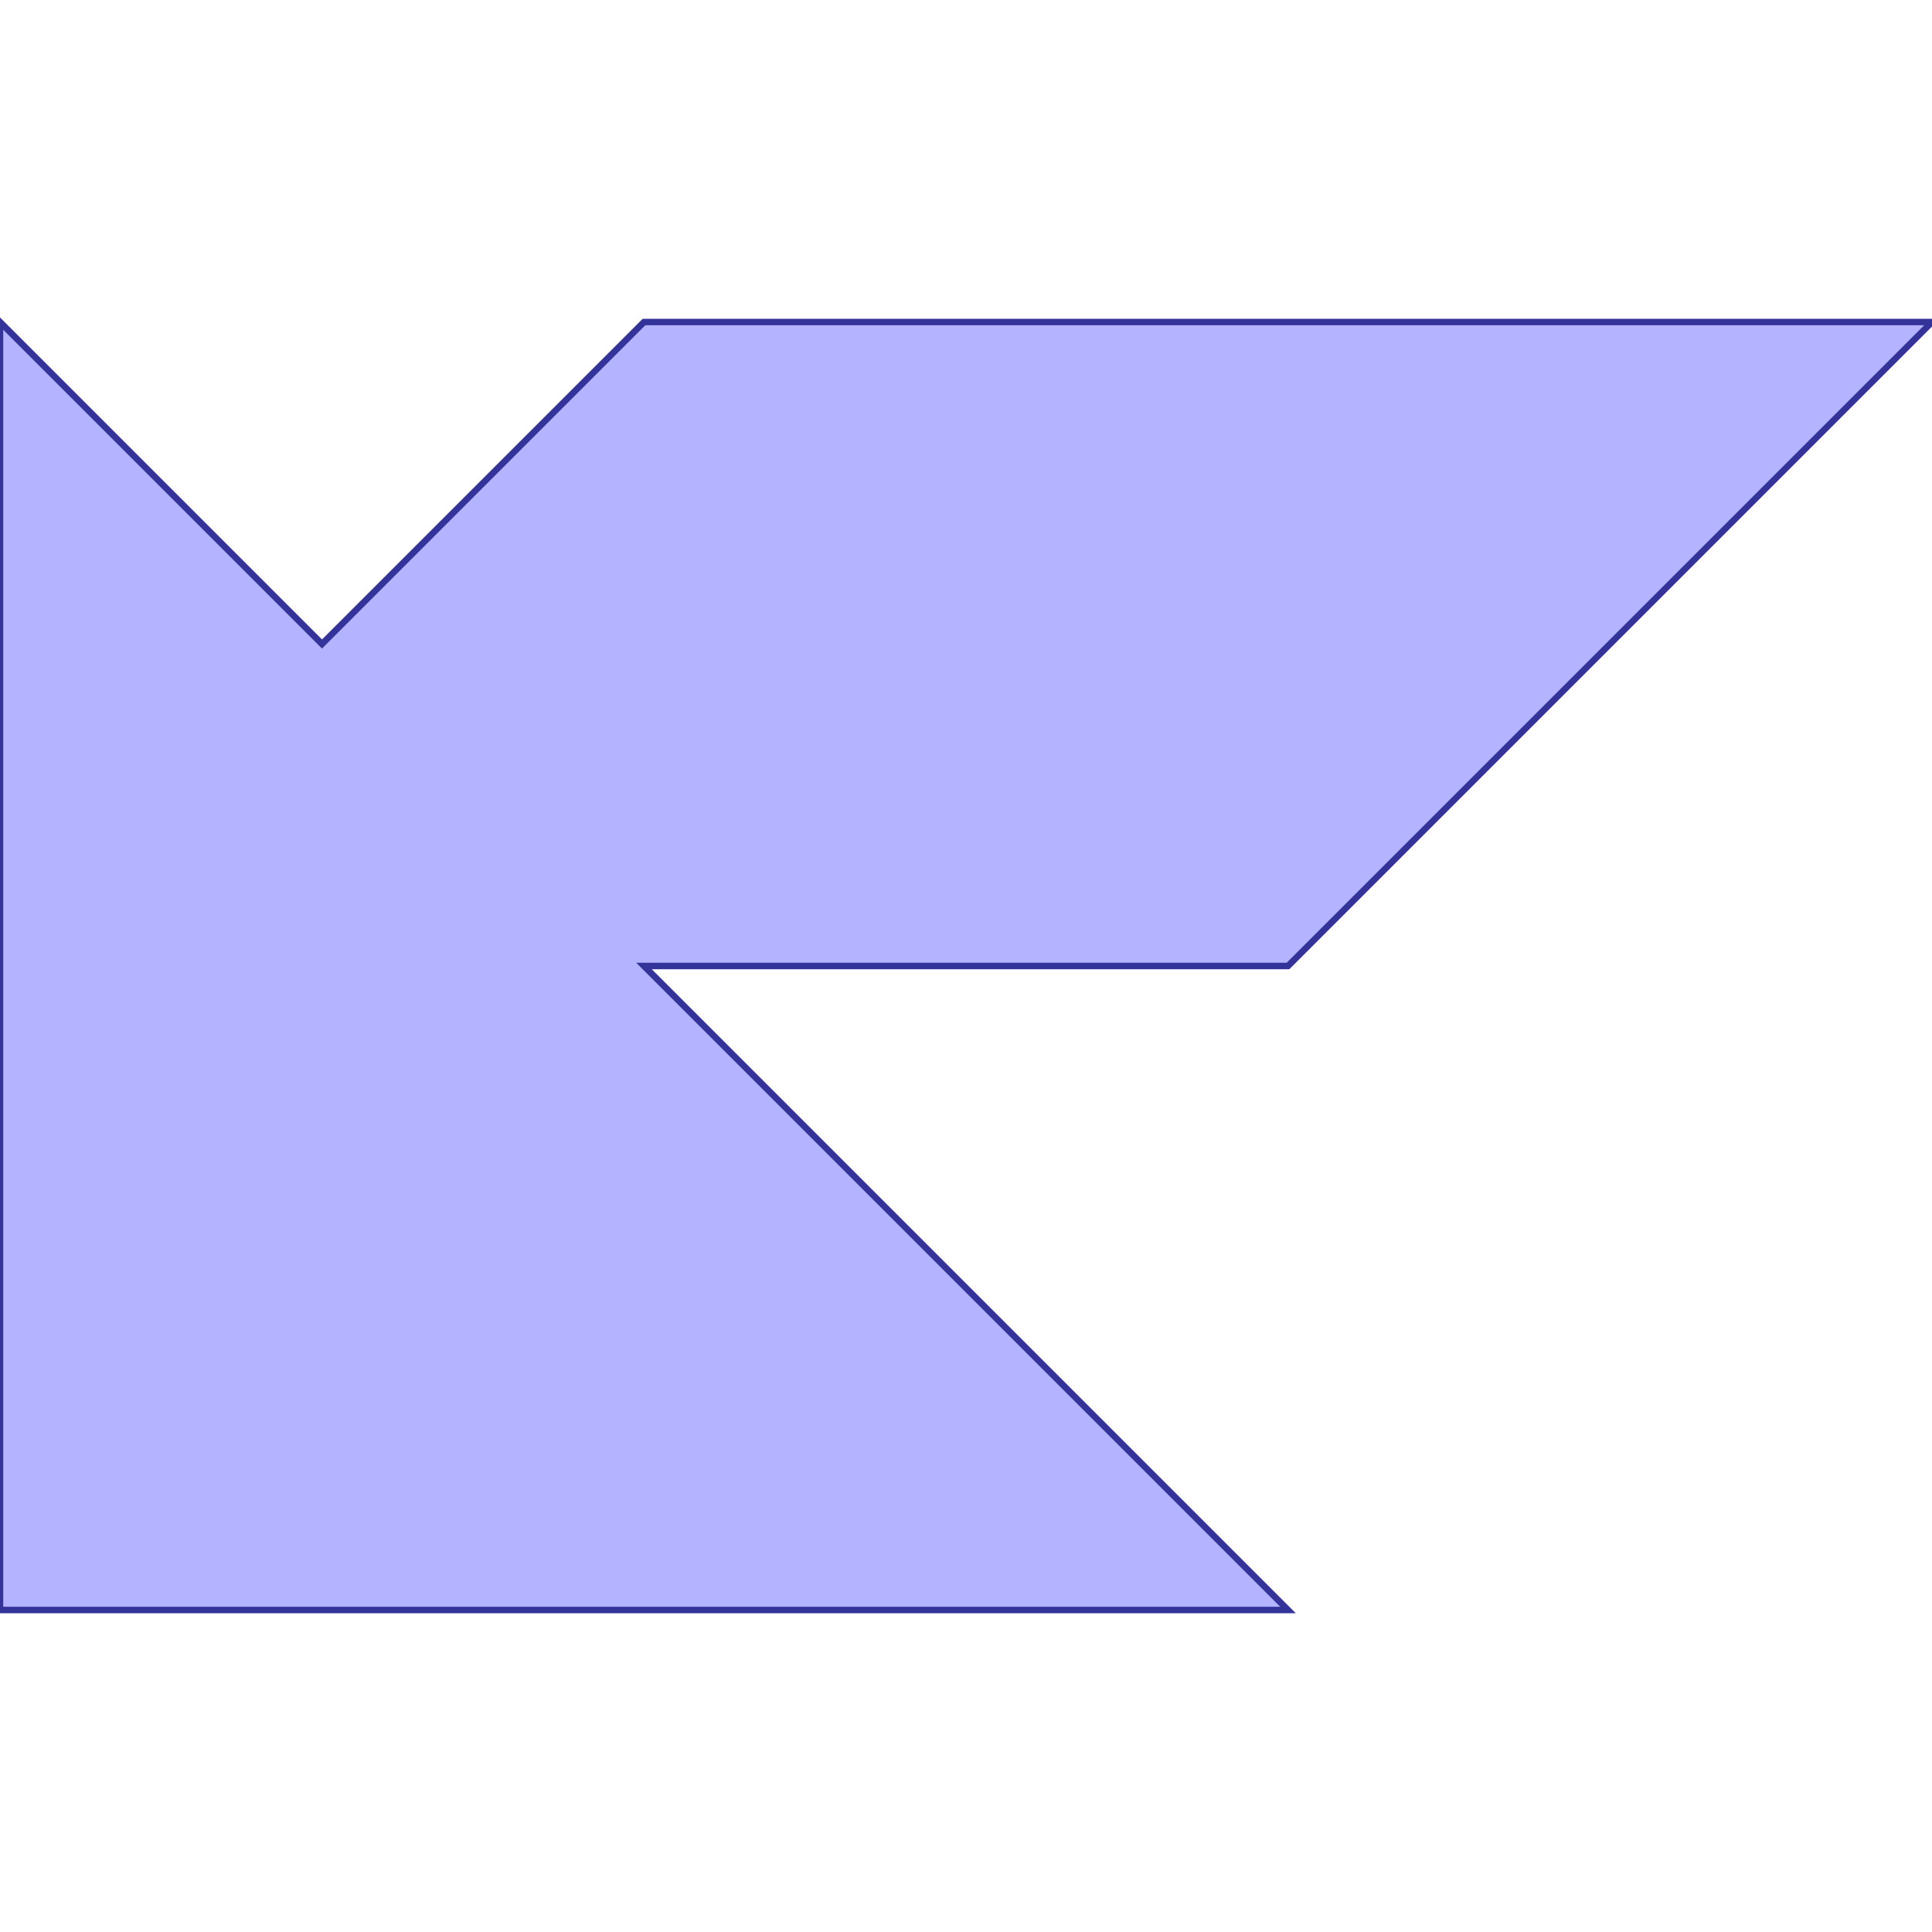 <?xml version="1.0" standalone="no"?>
<!DOCTYPE svg PUBLIC "-//W3C//DTD SVG 1.1//EN"
"http://www.w3.org/Graphics/SVG/1.1/DTD/svg11.dtd">
<svg viewBox="0 0 300 300" version="1.1"
xmlns="http://www.w3.org/2000/svg"
xmlns:xlink="http://www.w3.org/1999/xlink">
<g fill-rule="evenodd"><path d="M 300,50 L 200,150 L 100,150 L 200,250 L 100,250 L 0,250 L 0,150 L 0,50 L 50,100 L 100,50 L 300,50 z " style="fill-opacity:0.3;fill:rgb(0,0,255);stroke:rgb(51,51,153);stroke-width:1"/></g>
</svg>
